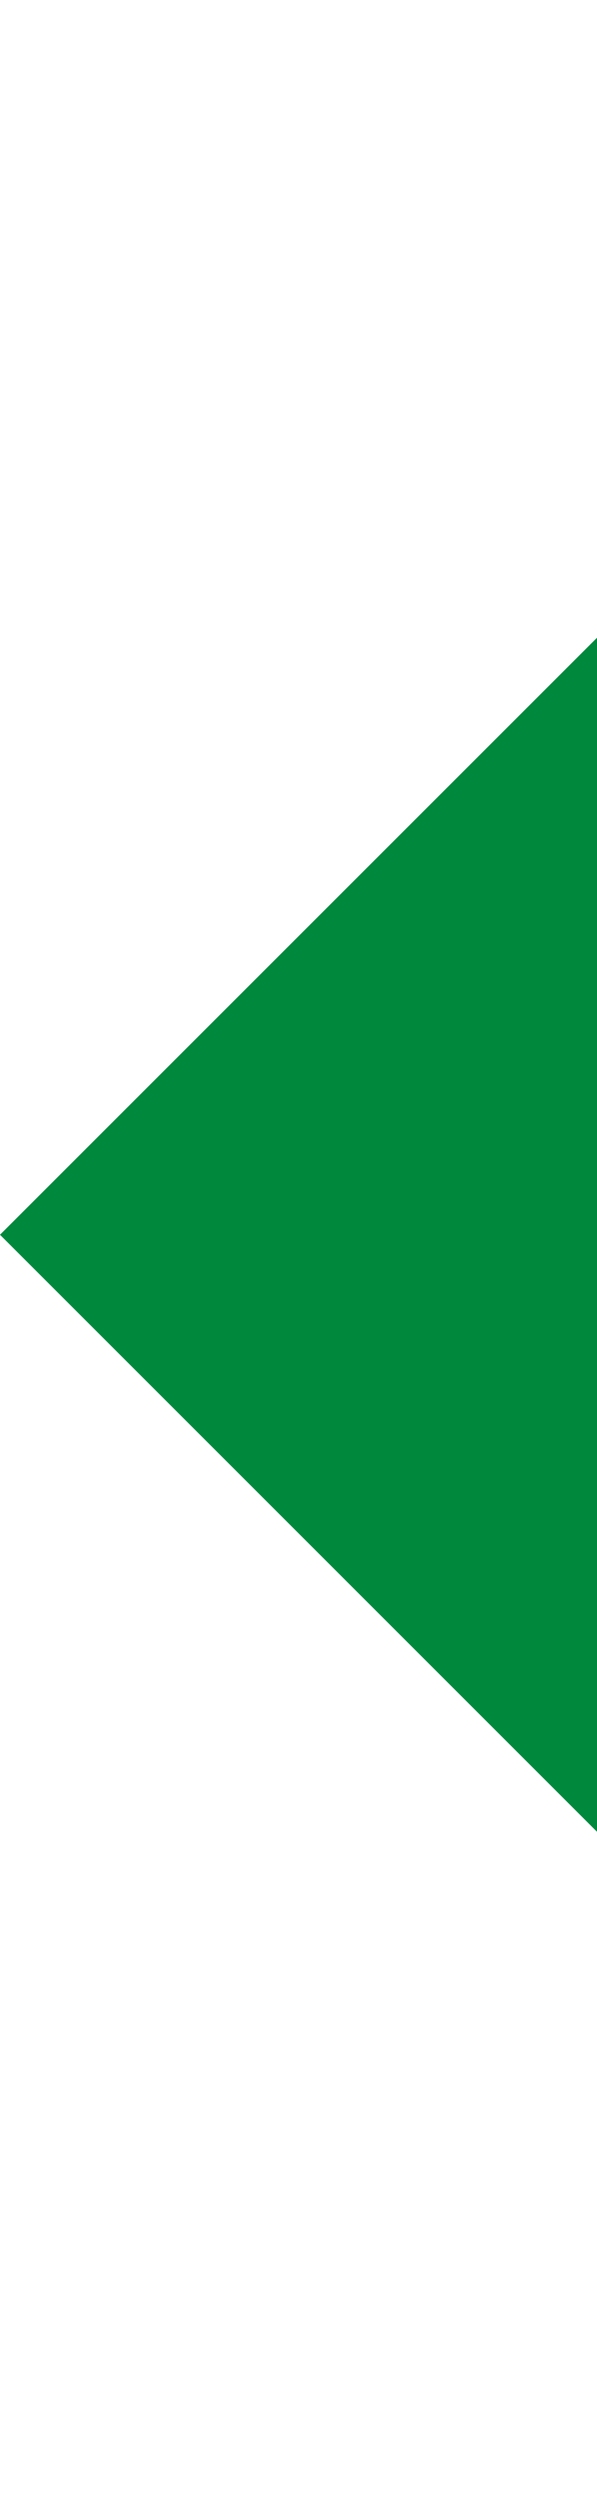 <svg width="16" height="67" viewBox="0 0 16 67" fill="none" xmlns="http://www.w3.org/2000/svg">
<path d="M33.092 4.20788e-06L0 33.092L33.092 66.185L66.185 33.092L33.092 4.20788e-06Z" fill="#00893D"/>
</svg>
